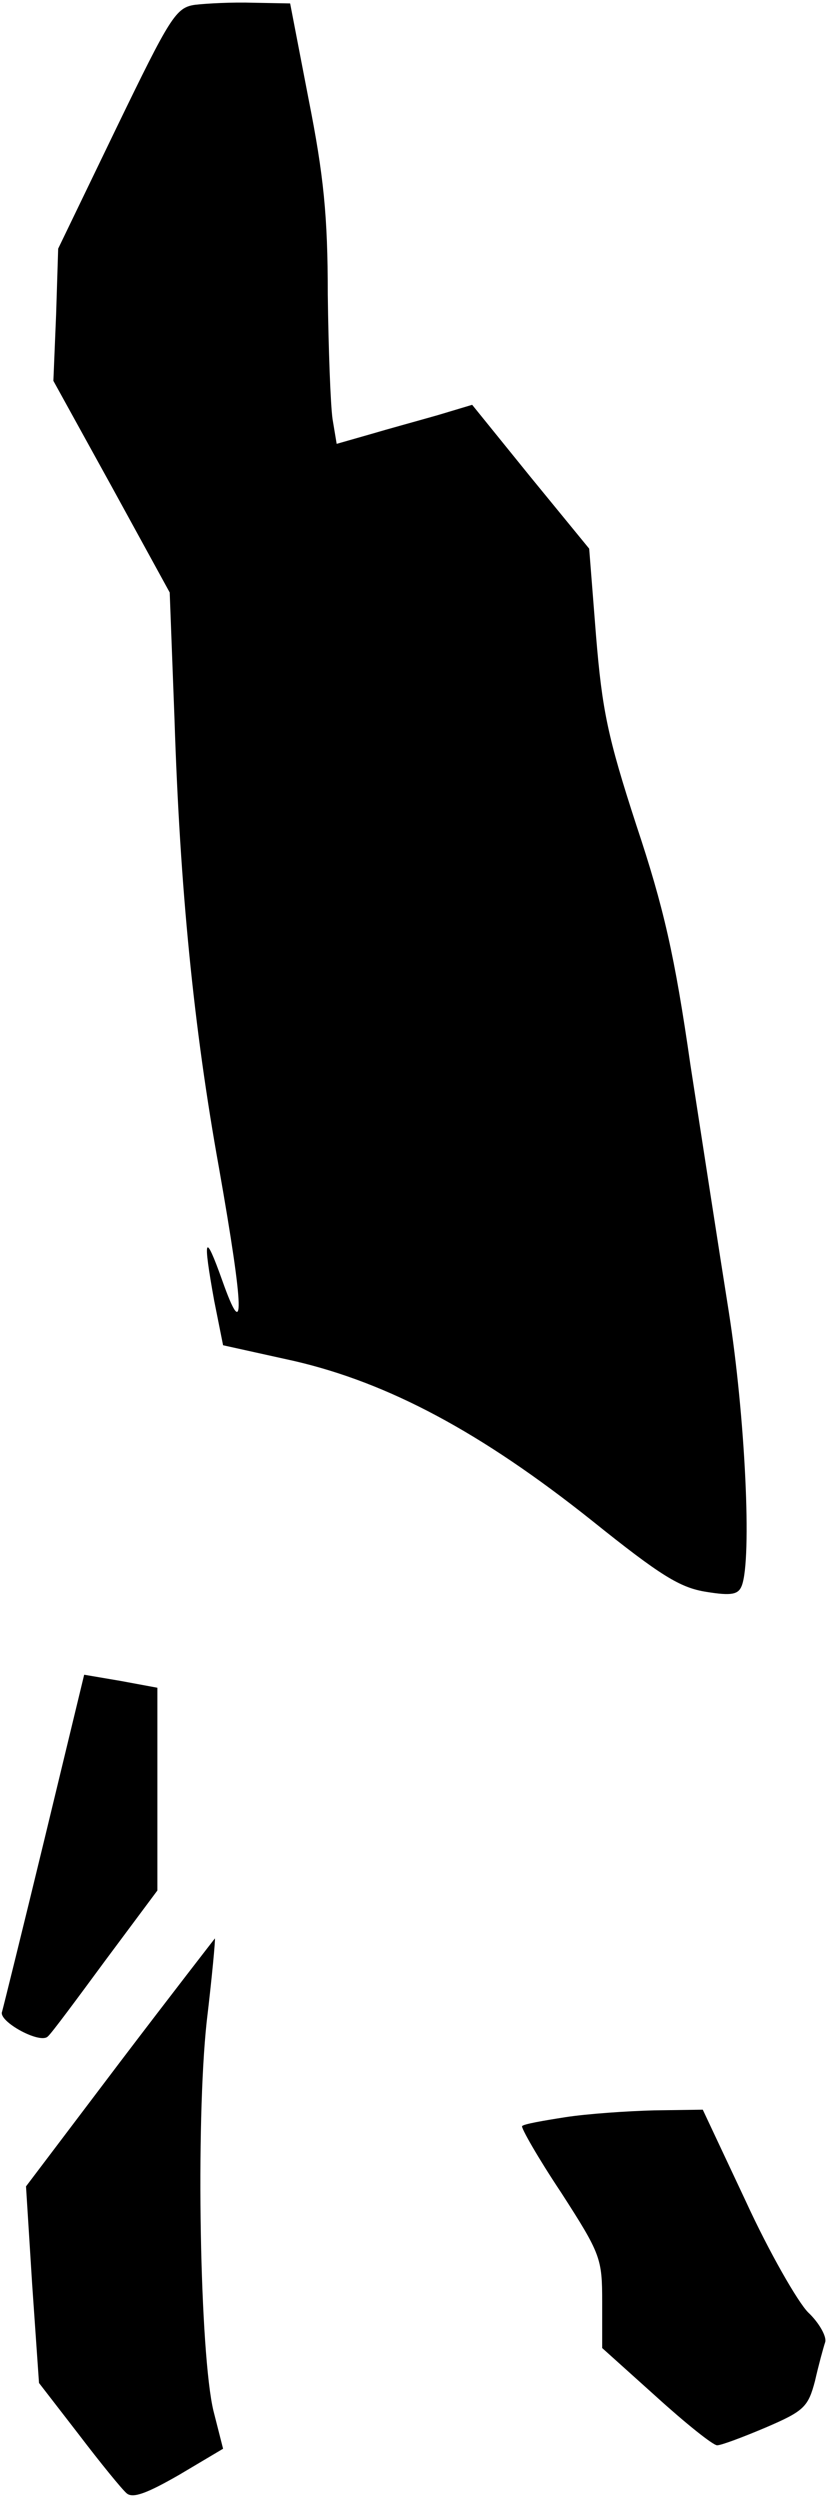 <?xml version="1.0" standalone="no"?>
<!DOCTYPE svg PUBLIC "-//W3C//DTD SVG 20010904//EN"
 "http://www.w3.org/TR/2001/REC-SVG-20010904/DTD/svg10.dtd">
<svg version="1.0" xmlns="http://www.w3.org/2000/svg"
 width="121pt" height="365pt" viewBox="0 0 121 365"
 preserveAspectRatio="xMidYMid meet">
<g transform="translate(0,365) scale(0.1,-0.1)"
fill="#000000" stroke="none">
<path fill="#000000" stroke="none" d="M285 3643 c-28 -4 -36 -17 -115 -180
l-85 -176 -3 -96 -4 -97 85 -154 85 -155 7 -185 c8 -247 28 -450 65 -655 37
-210 38 -258 5 -165 -26 73 -29 65 -12 -29 l13 -65 104 -23 c138 -32 273 -104
435 -233 101 -81 129 -98 167 -104 37 -6 47 -4 52 9 15 39 5 247 -19 400 -14
88 -39 250 -56 360 -23 160 -39 230 -79 350 -42 129 -50 168 -59 277 l-10 127
-86 105 -85 105 -50 -15 c-28 -8 -72 -20 -99 -28 l-49 -14 -6 36 c-3 21 -6
102 -7 182 0 115 -6 174 -28 285 l-27 140 -54 1 c-30 1 -68 -1 -85 -3z"/>
<path fill="#000000" stroke="none" d="M65 965 c-32 -132 -60 -245 -62 -252
-6 -14 56 -48 67 -36 5 4 42 54 84 111 l76 102 0 148 0 148 -54 10 -53 9 -58
-240z"/>
<path fill="#000000" stroke="none" d="M175 639 l-137 -181 9 -143 10 -144 58
-75 c32 -42 63 -80 70 -86 9 -8 30 0 77 27 l64 38 -14 55 c-20 83 -26 419 -10
568 8 67 13 122 12 122 0 0 -63 -81 -139 -181z"/>
<path fill="#000000" stroke="none" d="M826 559 c-32 -5 -61 -10 -63 -13 -2
-2 23 -46 57 -97 58 -90 60 -96 60 -160 l0 -67 79 -71 c43 -39 83 -71 89 -71
6 0 38 12 71 26 56 24 62 30 72 68 5 22 12 48 15 57 2 8 -9 28 -25 43 -15 15
-57 88 -91 162 l-63 134 -71 -1 c-39 -1 -98 -5 -130 -10z"/>
</g>
</svg>
